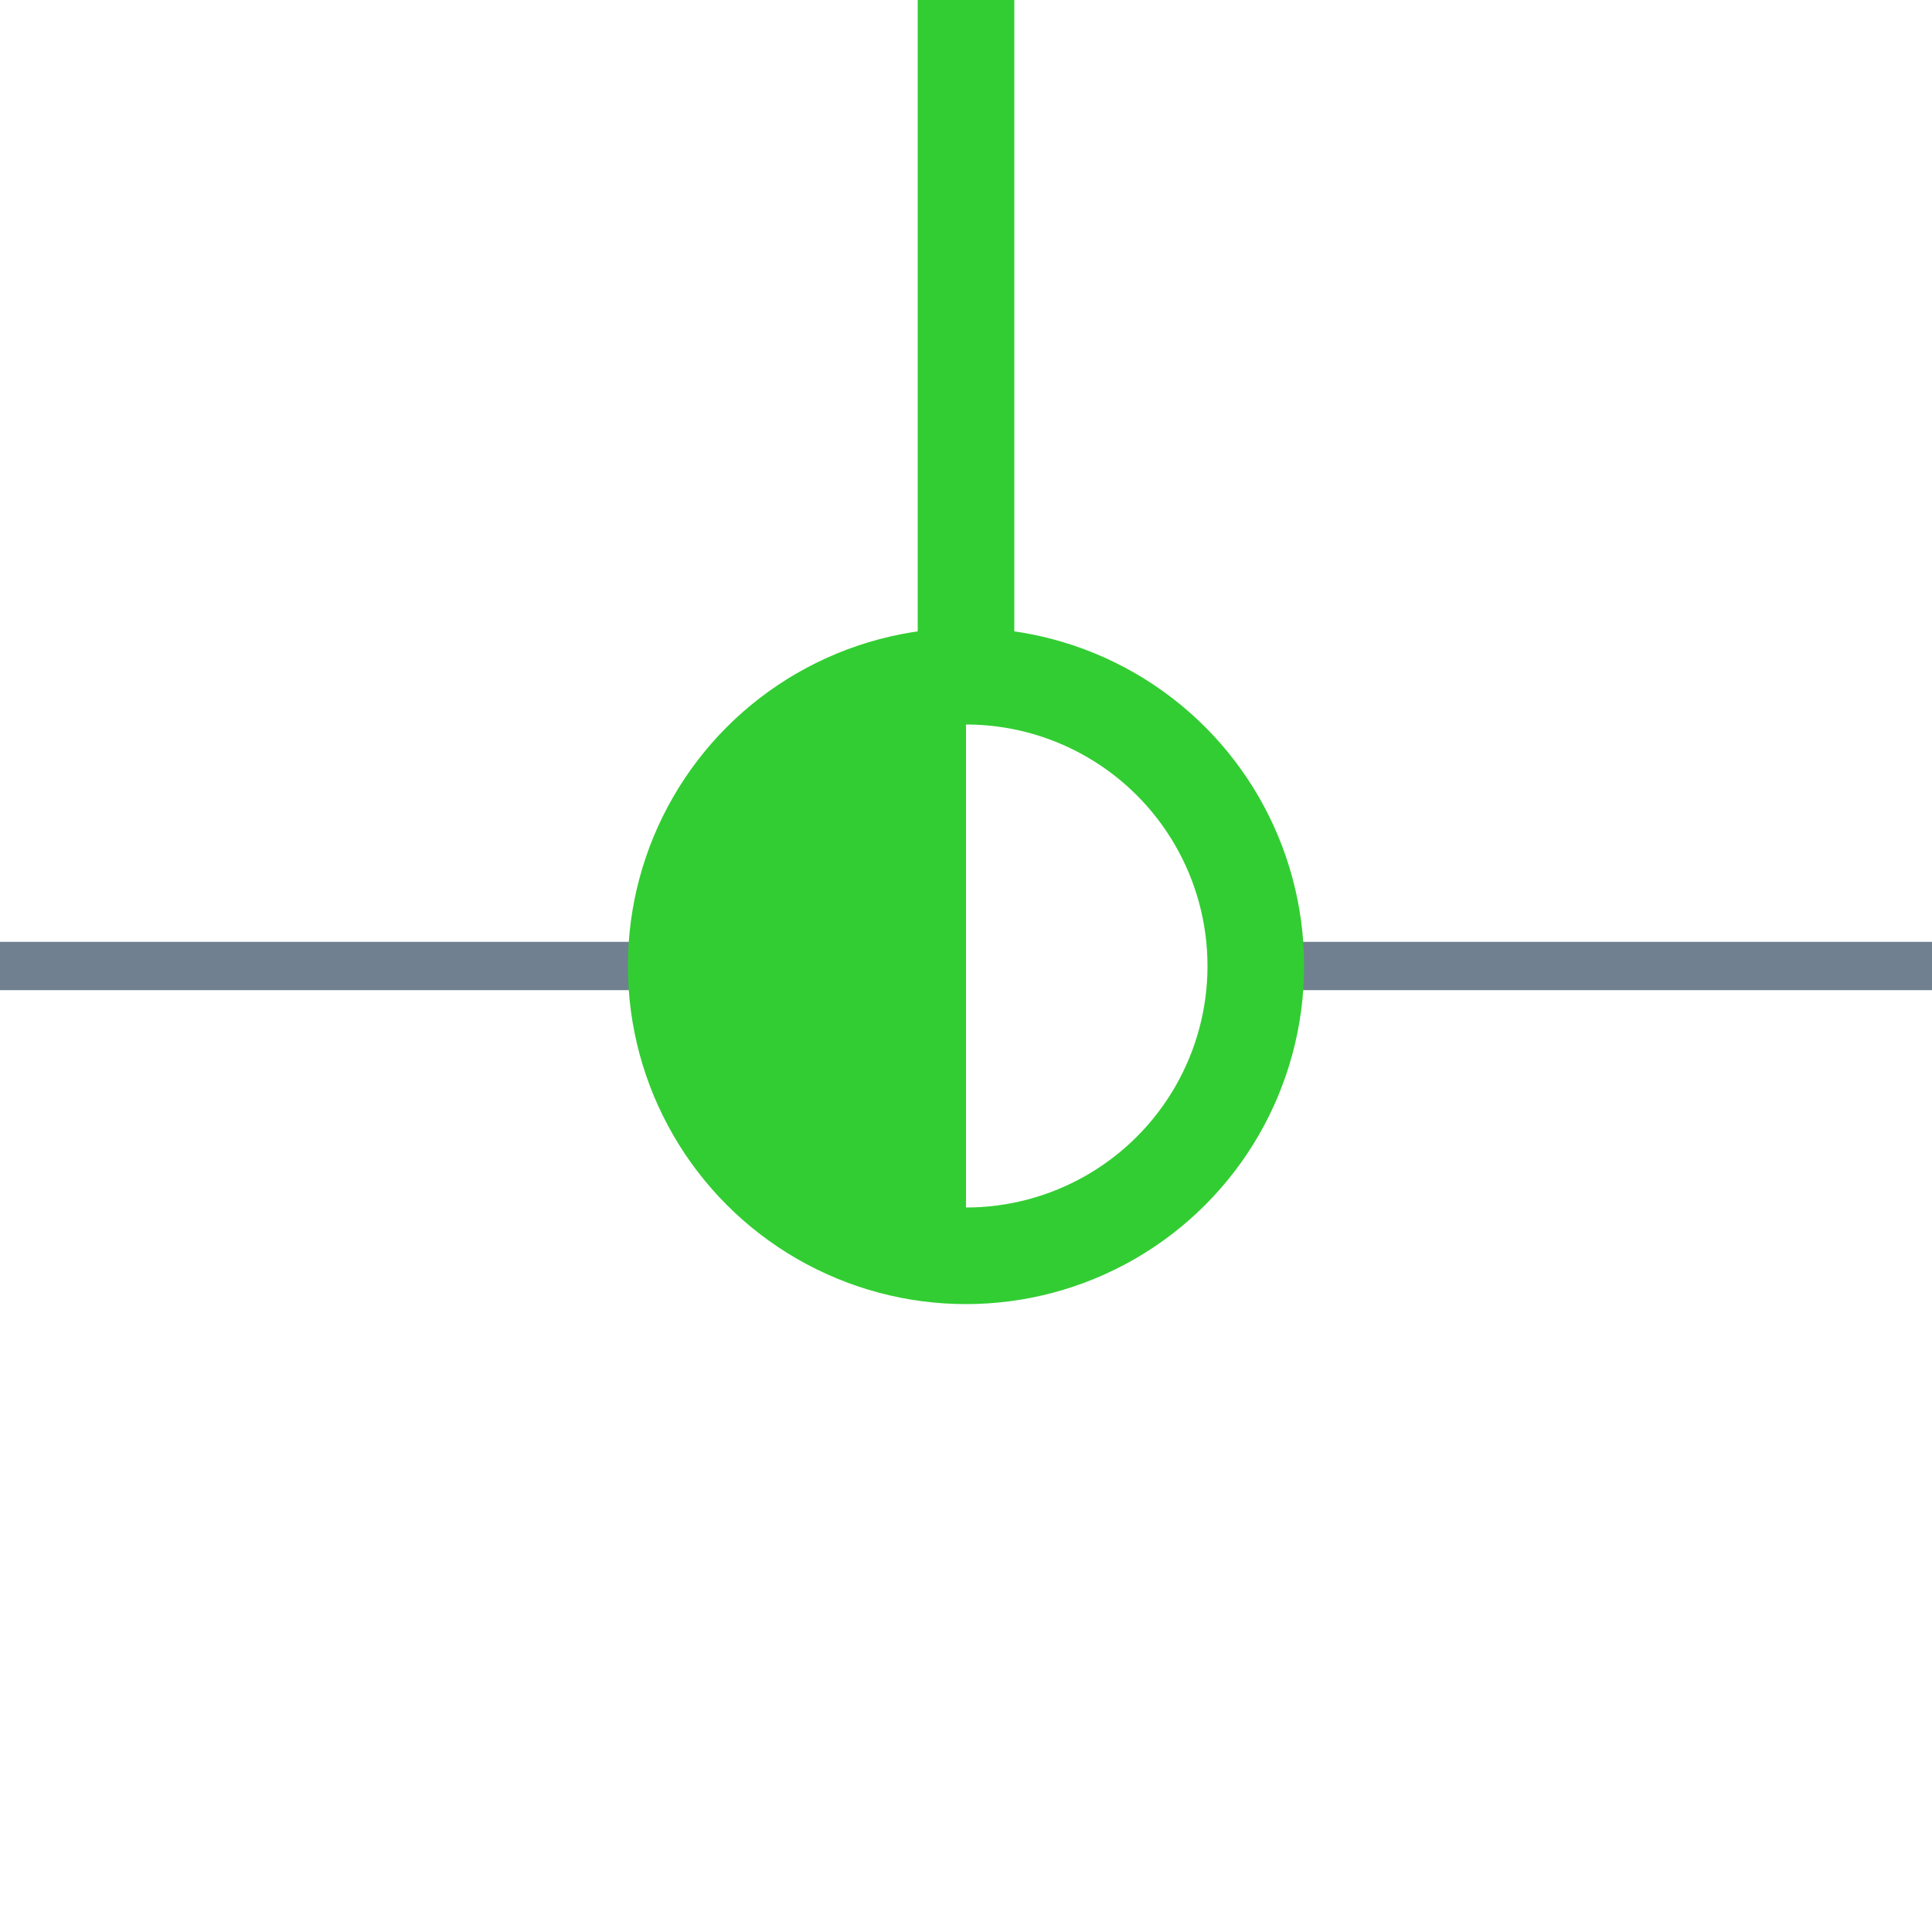 <?xml version="1.0" encoding="utf-8"?>
<svg width="40" height="40" xmlns="http://www.w3.org/2000/svg">
  <g>
    <line x1="26" y1="20" x2="40" y2="20" style="stroke:slategray;stroke-width:1" />
    <line x1="0" y1="20" x2="14" y2="20" style="stroke:slategray;stroke-width:1" />
    <circle cx="20" cy="20" r="6" style="stroke:limegreen;stroke-width:2;" fill="transparent" />
    <path d="M20 14 A6,6 0 0,0 20 26" style="stroke:limegreen; stroke-width:0.1;" fill="limegreen" />
    <line x1="20" y1="14" x2="20" y2="0" style="stroke:limegreen;stroke-width:2; stroke-opacity:1;" />
  </g>
</svg>